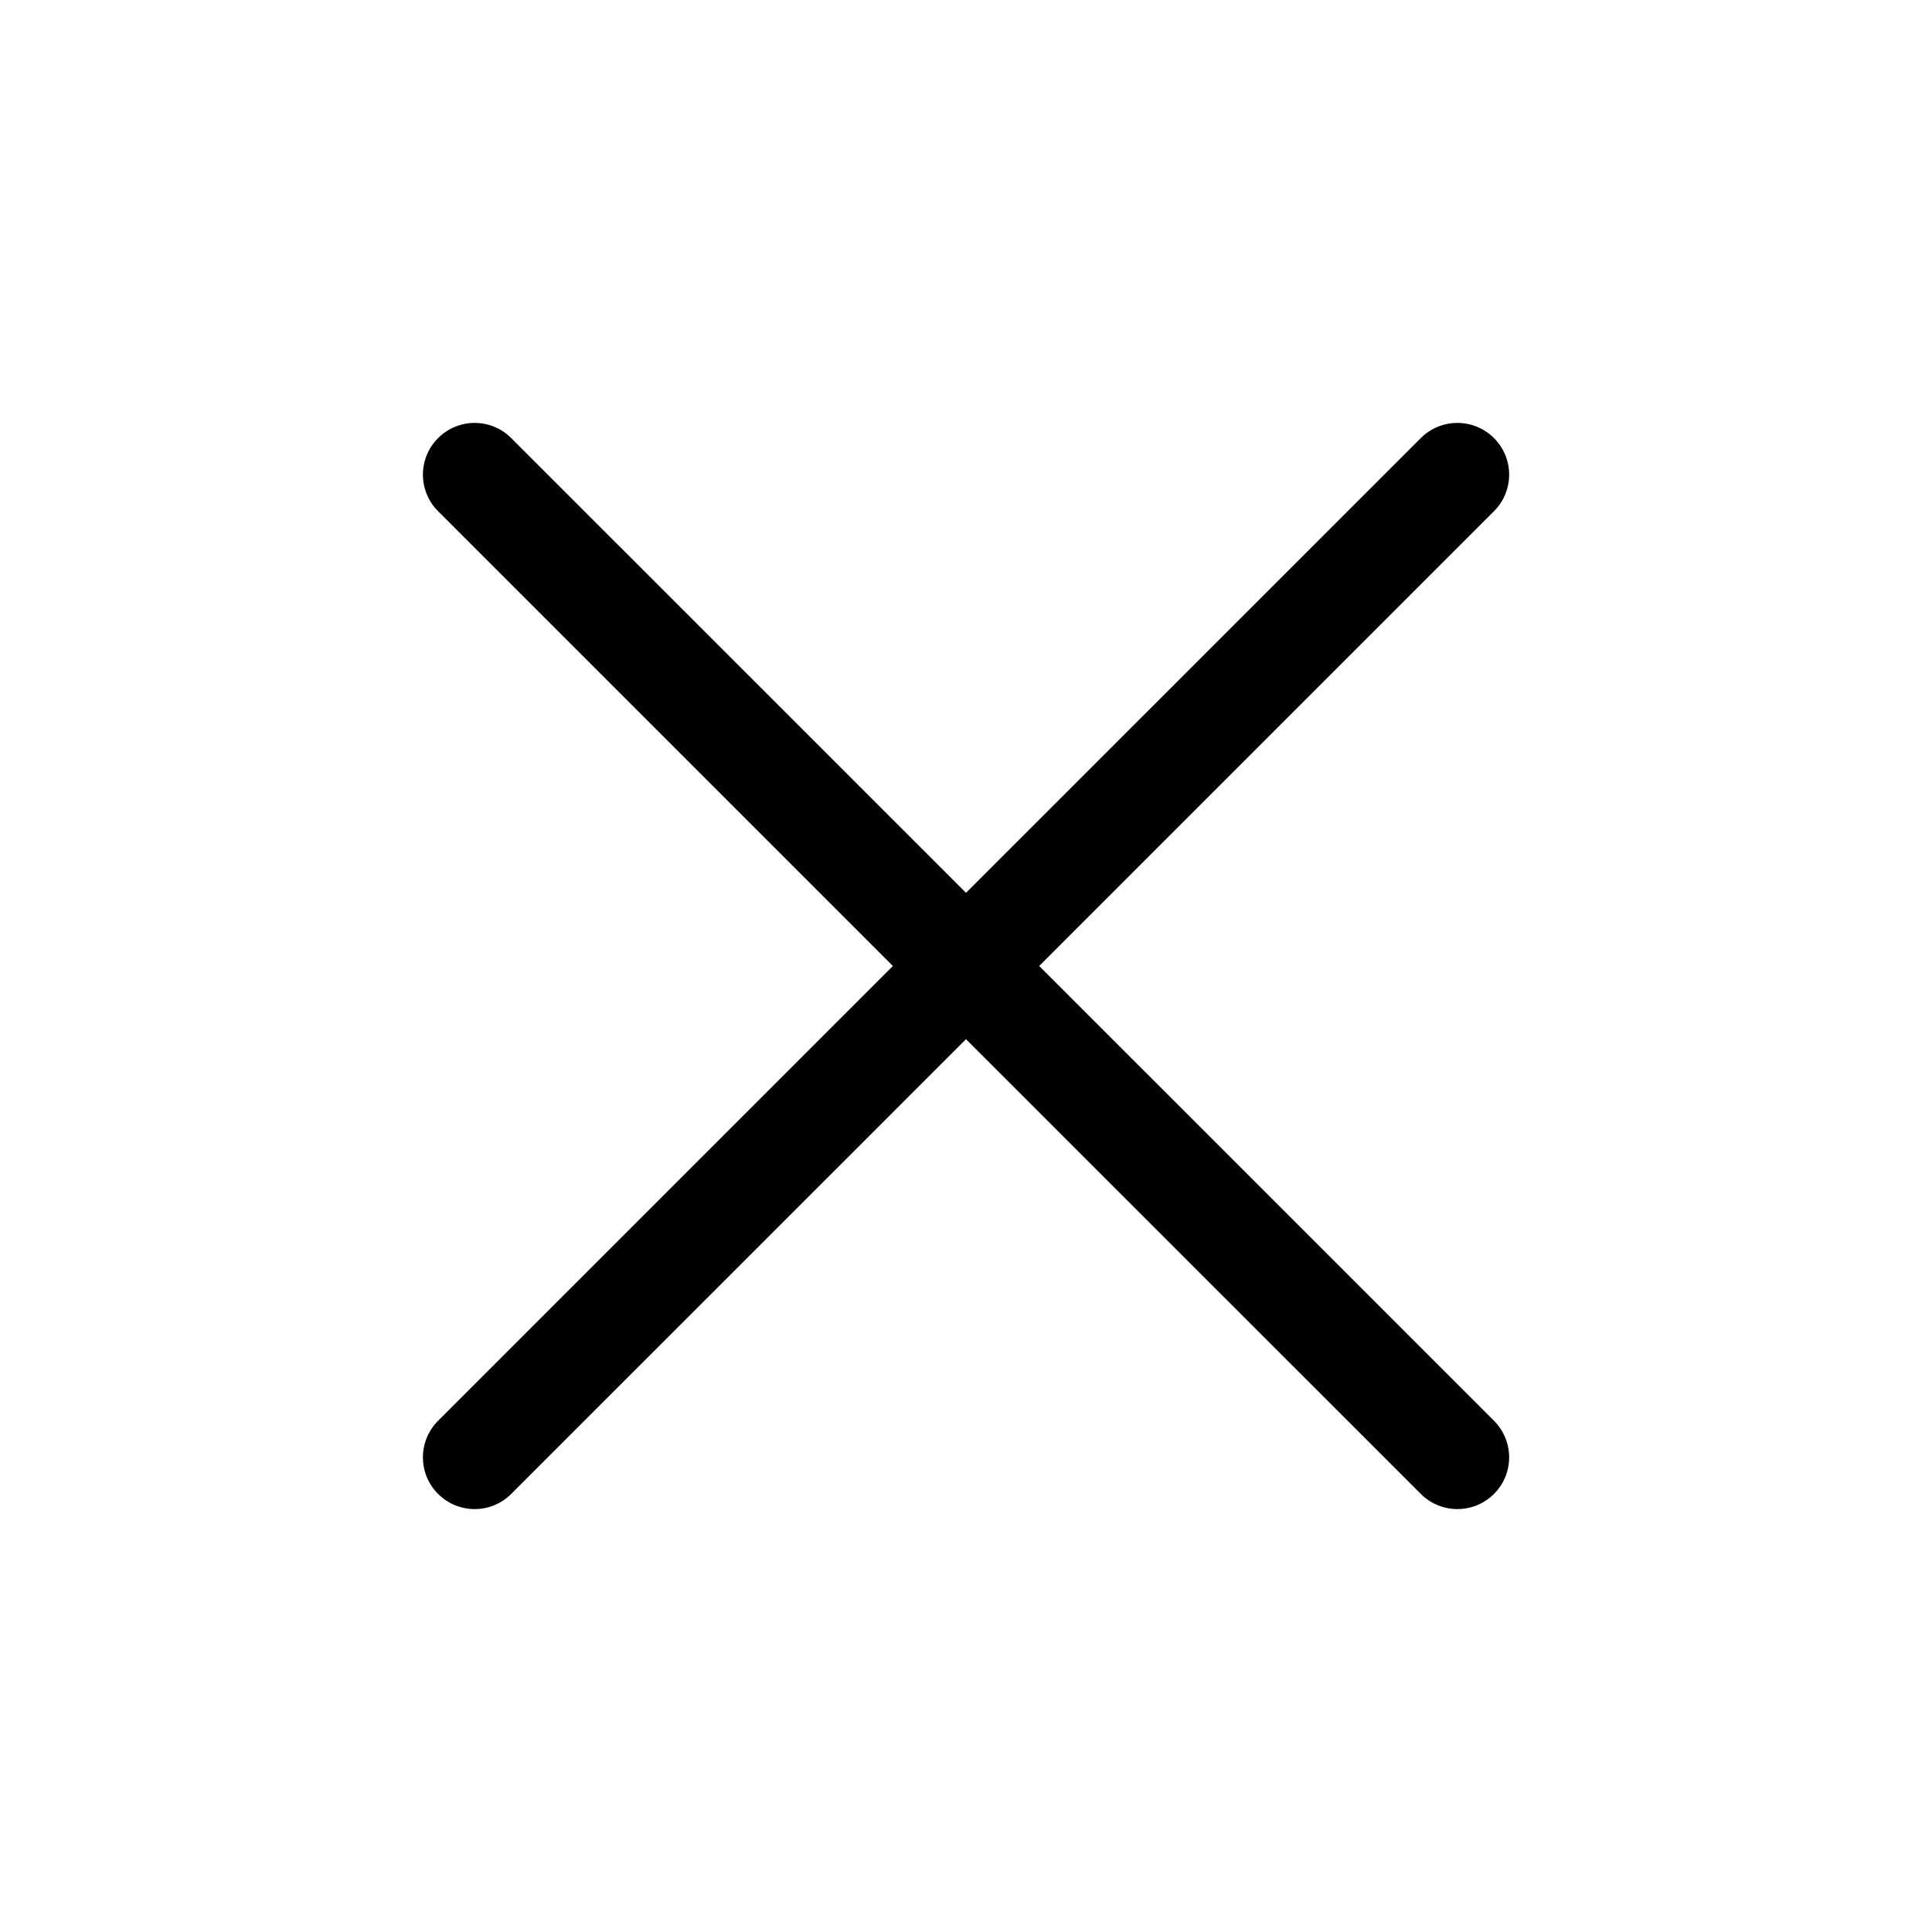 <svg width="28" height="28" viewBox="0 0 28 28" fill="none" xmlns="http://www.w3.org/2000/svg">
<path fill-rule="evenodd" clip-rule="evenodd" d="M7.409 6.349C7.117 6.056 6.642 6.056 6.349 6.349C6.056 6.642 6.056 7.116 6.349 7.409L12.94 14L6.349 20.591C6.056 20.884 6.056 21.359 6.349 21.651C6.642 21.944 7.117 21.944 7.409 21.651L14 15.061L20.591 21.651C20.884 21.944 21.359 21.944 21.652 21.651C21.945 21.359 21.945 20.884 21.652 20.591L15.061 14L21.652 7.409C21.945 7.116 21.945 6.642 21.652 6.349C21.359 6.056 20.884 6.056 20.591 6.349L14 12.939L7.409 6.349Z" fill="black"/>
</svg>
